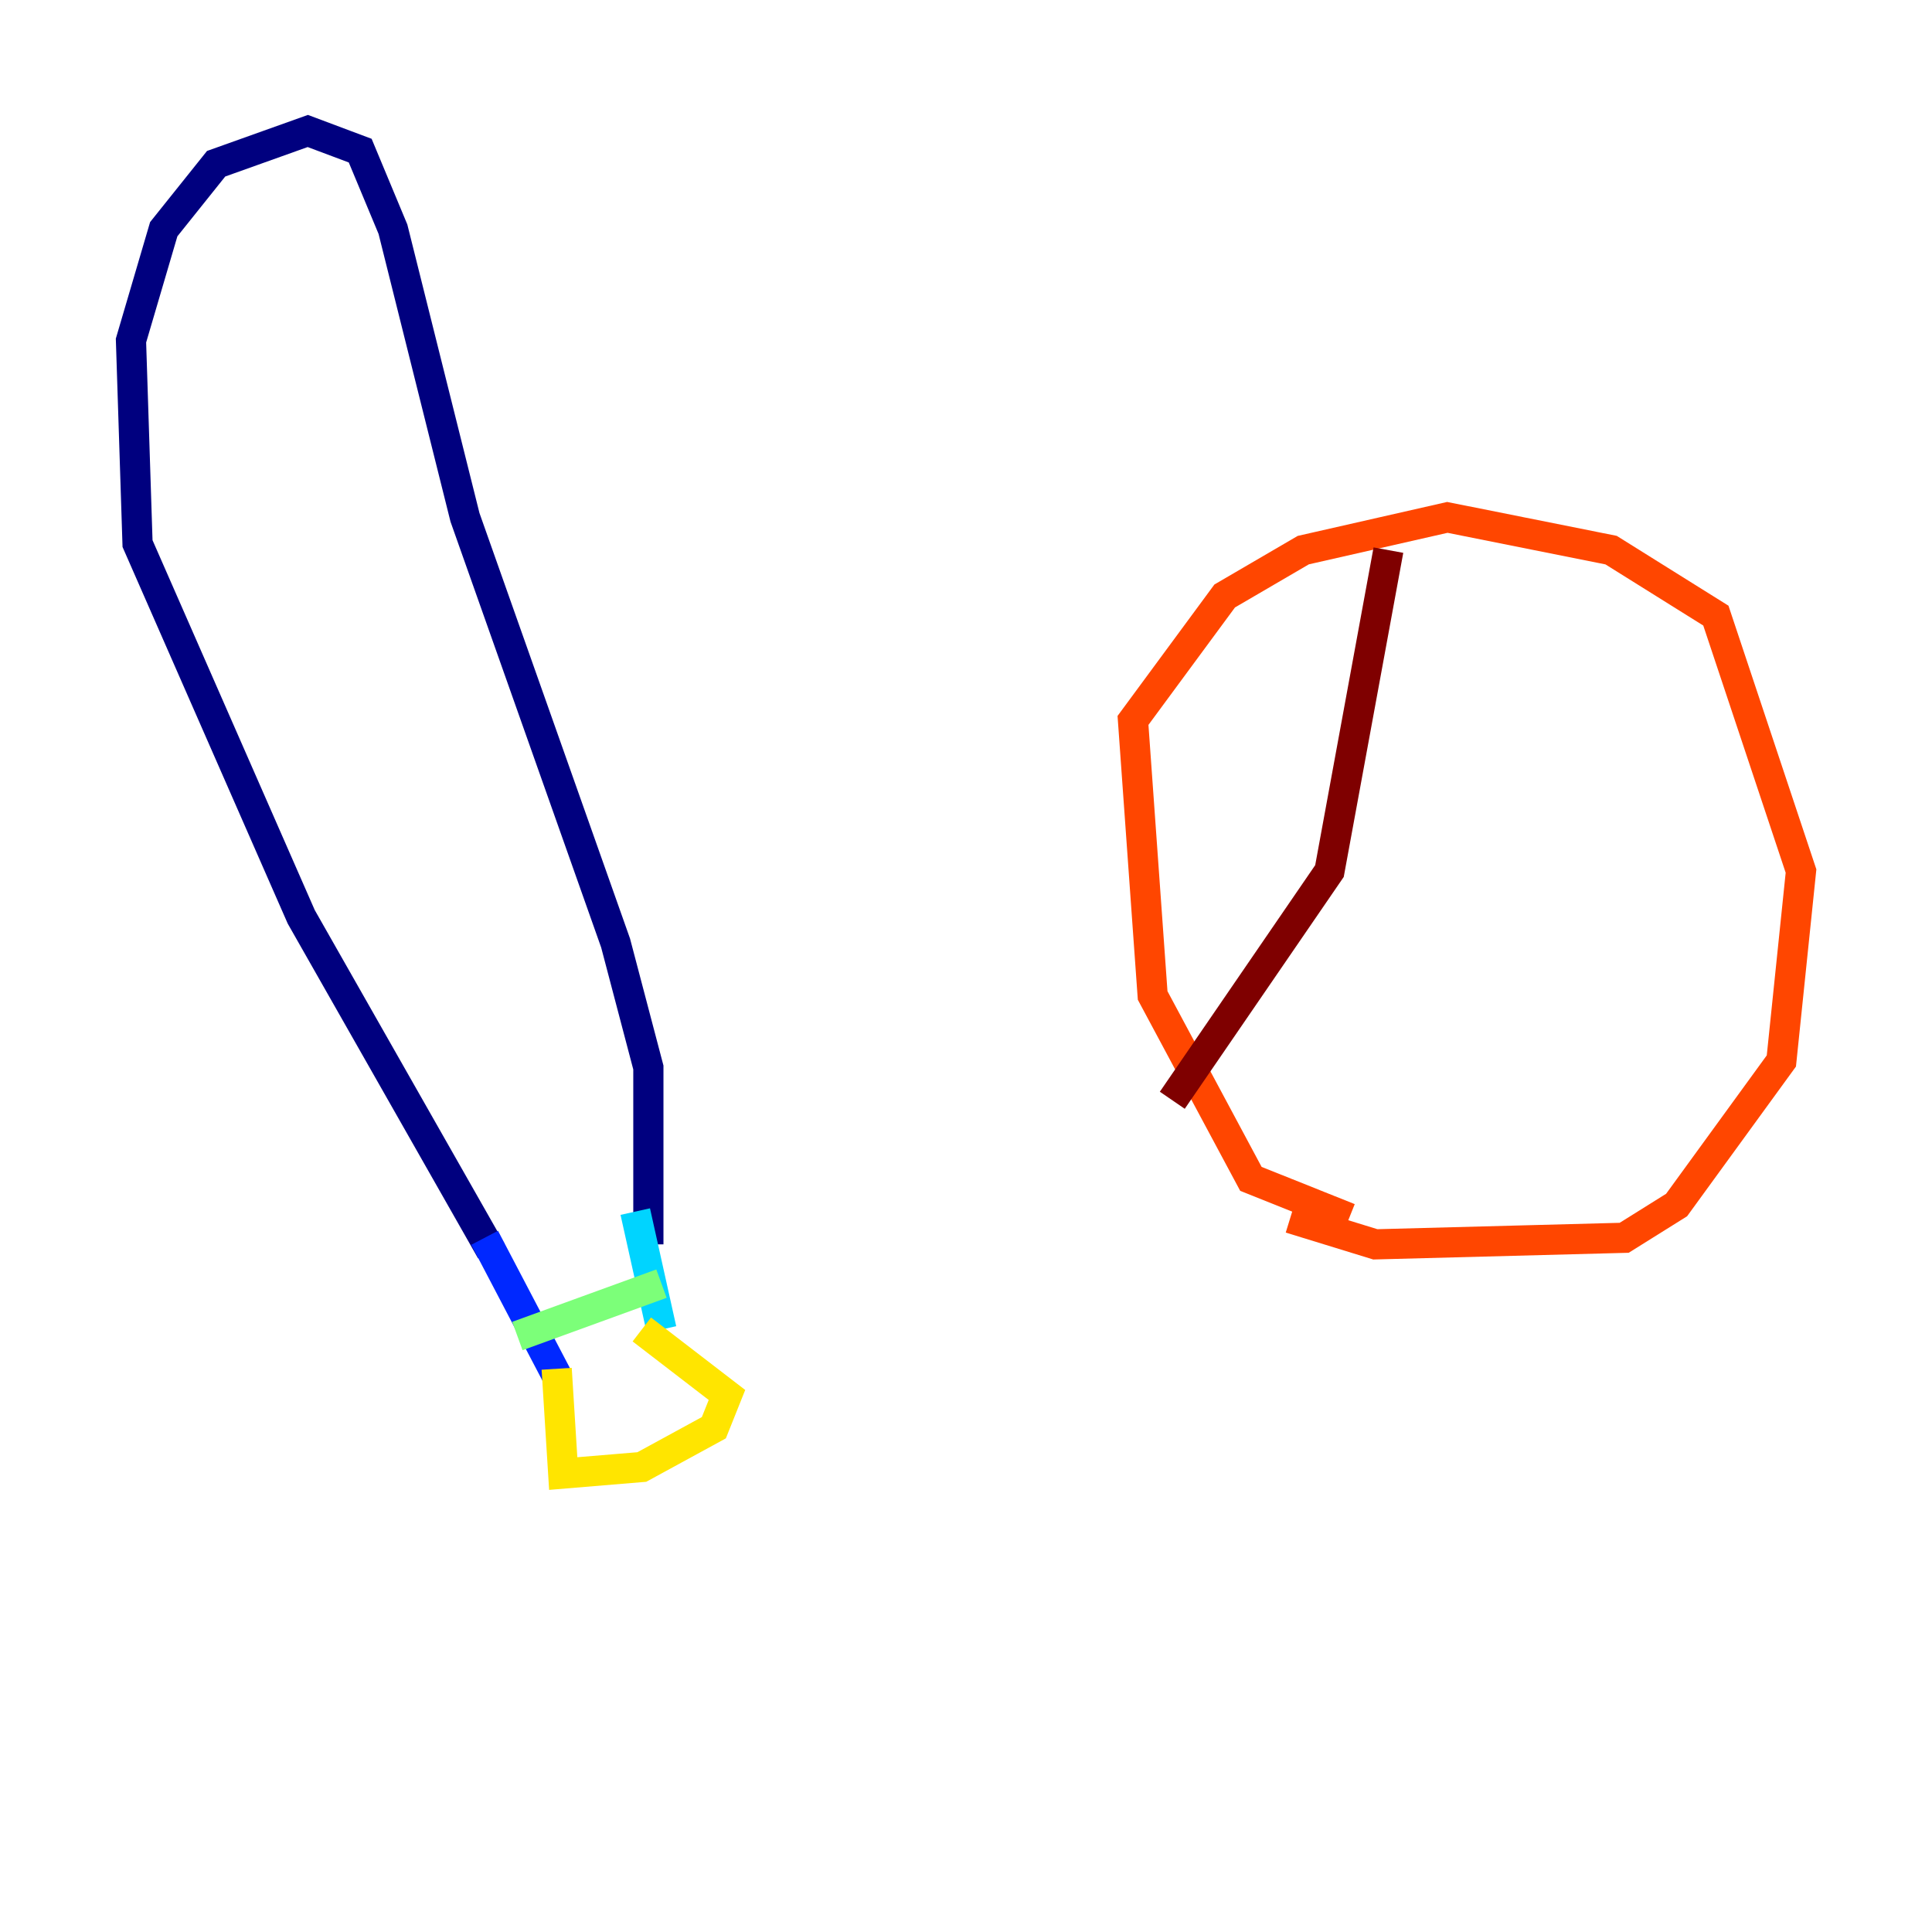 <?xml version="1.0" encoding="utf-8" ?>
<svg baseProfile="tiny" height="128" version="1.2" viewBox="0,0,128,128" width="128" xmlns="http://www.w3.org/2000/svg" xmlns:ev="http://www.w3.org/2001/xml-events" xmlns:xlink="http://www.w3.org/1999/xlink"><defs /><polyline fill="none" points="32.542,82.875 19.959,60.746 9.112,36.014 8.678,22.563 10.848,15.186 14.319,10.848 20.393,8.678 23.864,9.98 26.034,15.186 30.807,34.278 40.786,62.481 42.956,70.725 42.956,82.441" stroke="#00007f" stroke-width="2" /><polyline fill="none" points="32.108,82.007 36.881,91.119" stroke="#0028ff" stroke-width="2" /><polyline fill="none" points="42.088,80.271 43.824,88.081" stroke="#00d4ff" stroke-width="2" /><polyline fill="none" points="34.278,88.515 43.824,85.044" stroke="#7cff79" stroke-width="2" /><polyline fill="none" points="36.881,90.685 37.315,97.627 42.522,97.193 47.295,94.59 48.163,92.42 42.522,88.081" stroke="#ffe500" stroke-width="2" /><polyline fill="none" points="89.383,80.705 82.875,78.102 76.366,65.953 75.064,47.729 81.139,39.485 86.346,36.447 95.891,34.278 106.739,36.447 113.681,40.786 119.322,57.709 118.02,70.291 111.078,79.837 107.607,82.007 91.119,82.441 85.478,80.705" stroke="#ff4600" stroke-width="2" /><polyline fill="none" points="91.986,36.447 88.081,57.709 77.668,72.895" stroke="#7f0000" stroke-width="2" /></svg>